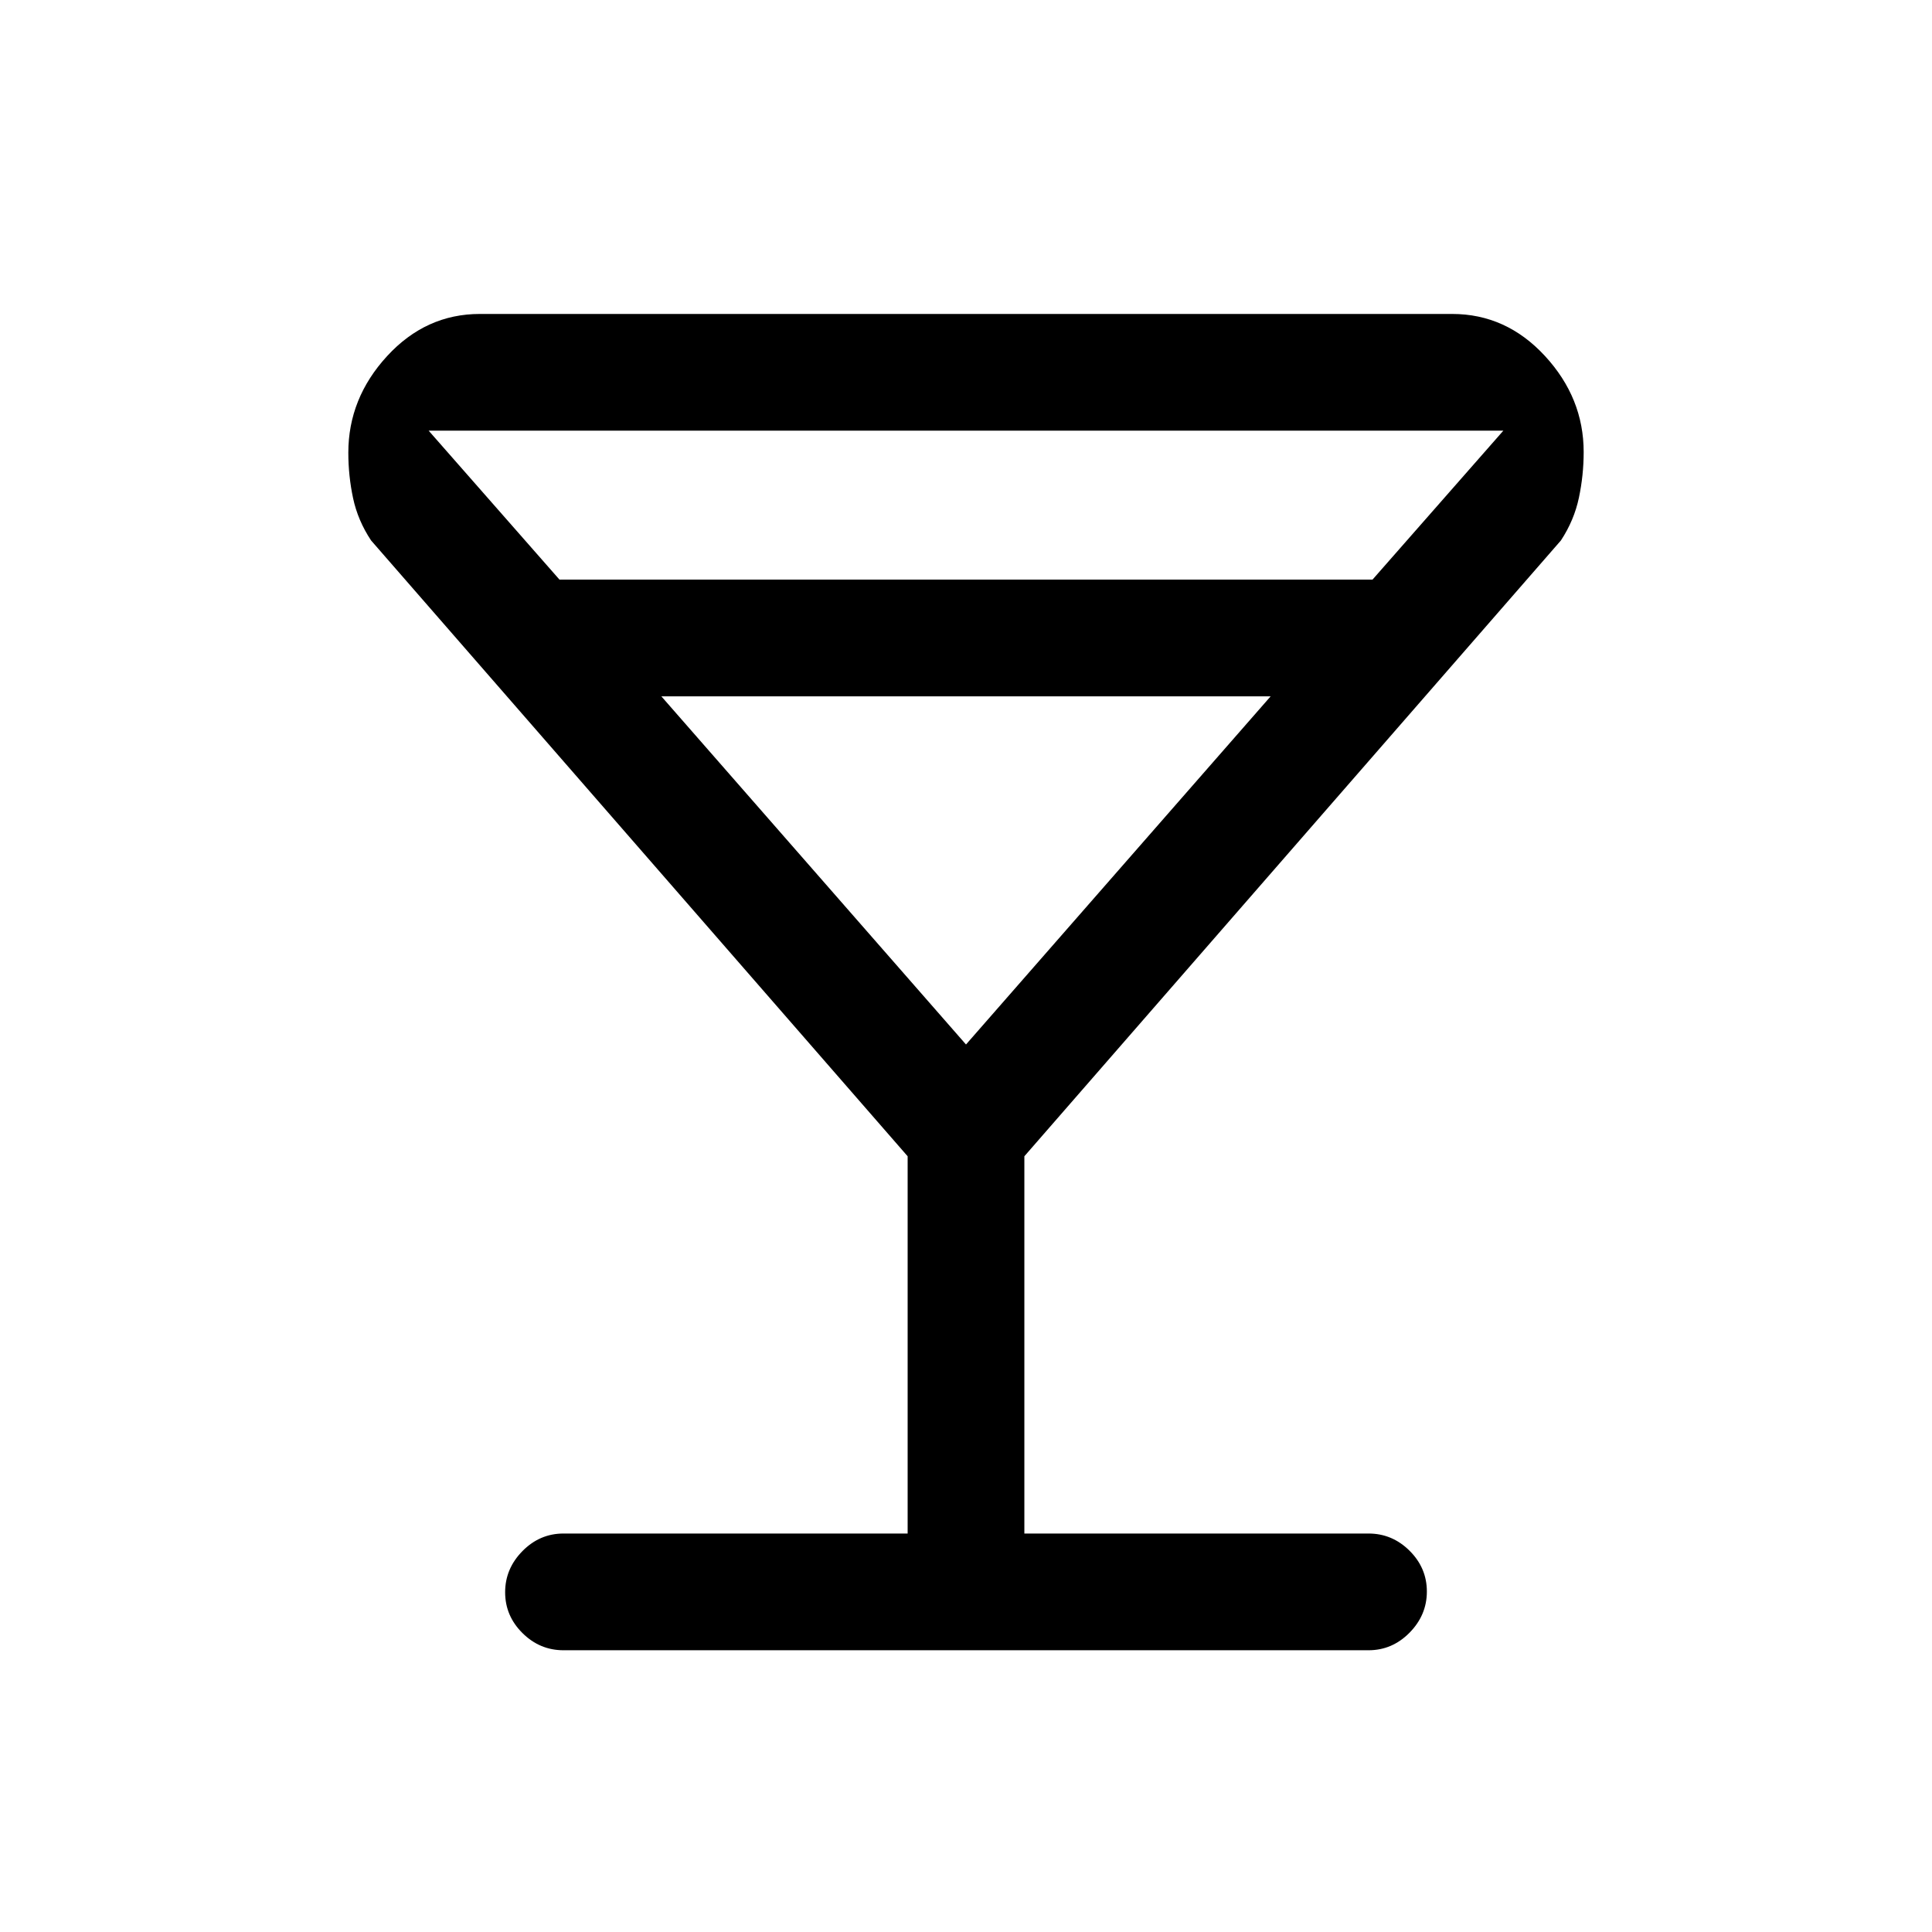 <svg xmlns="http://www.w3.org/2000/svg" height="20" viewBox="0 -960 960 960" width="20"><path d="M451-198v-187.46l-266.62-306q-6.58-9.92-8.94-21.02-2.36-11.09-2.36-22.56 0-27.04 19.25-48Q211.59-804 238.46-804h483.08q26.87 0 46.13 20.87 19.25 20.87 19.25 47.76 0 11.42-2.36 22.65-2.36 11.23-8.94 21.26L509-385.46V-198h171q11.8 0 20.4 8.55 8.6 8.54 8.6 20.27 0 11.72-8.6 20.45Q691.8-140 680-140H280q-11.8 0-20.4-8.55-8.6-8.54-8.6-20.27 0-11.72 8.6-20.45Q268.2-198 280-198h171ZM278-672h404l65-74H213l65 74Zm202 231 151.38-173H328.62L480-441Zm0 0Z"/></svg>